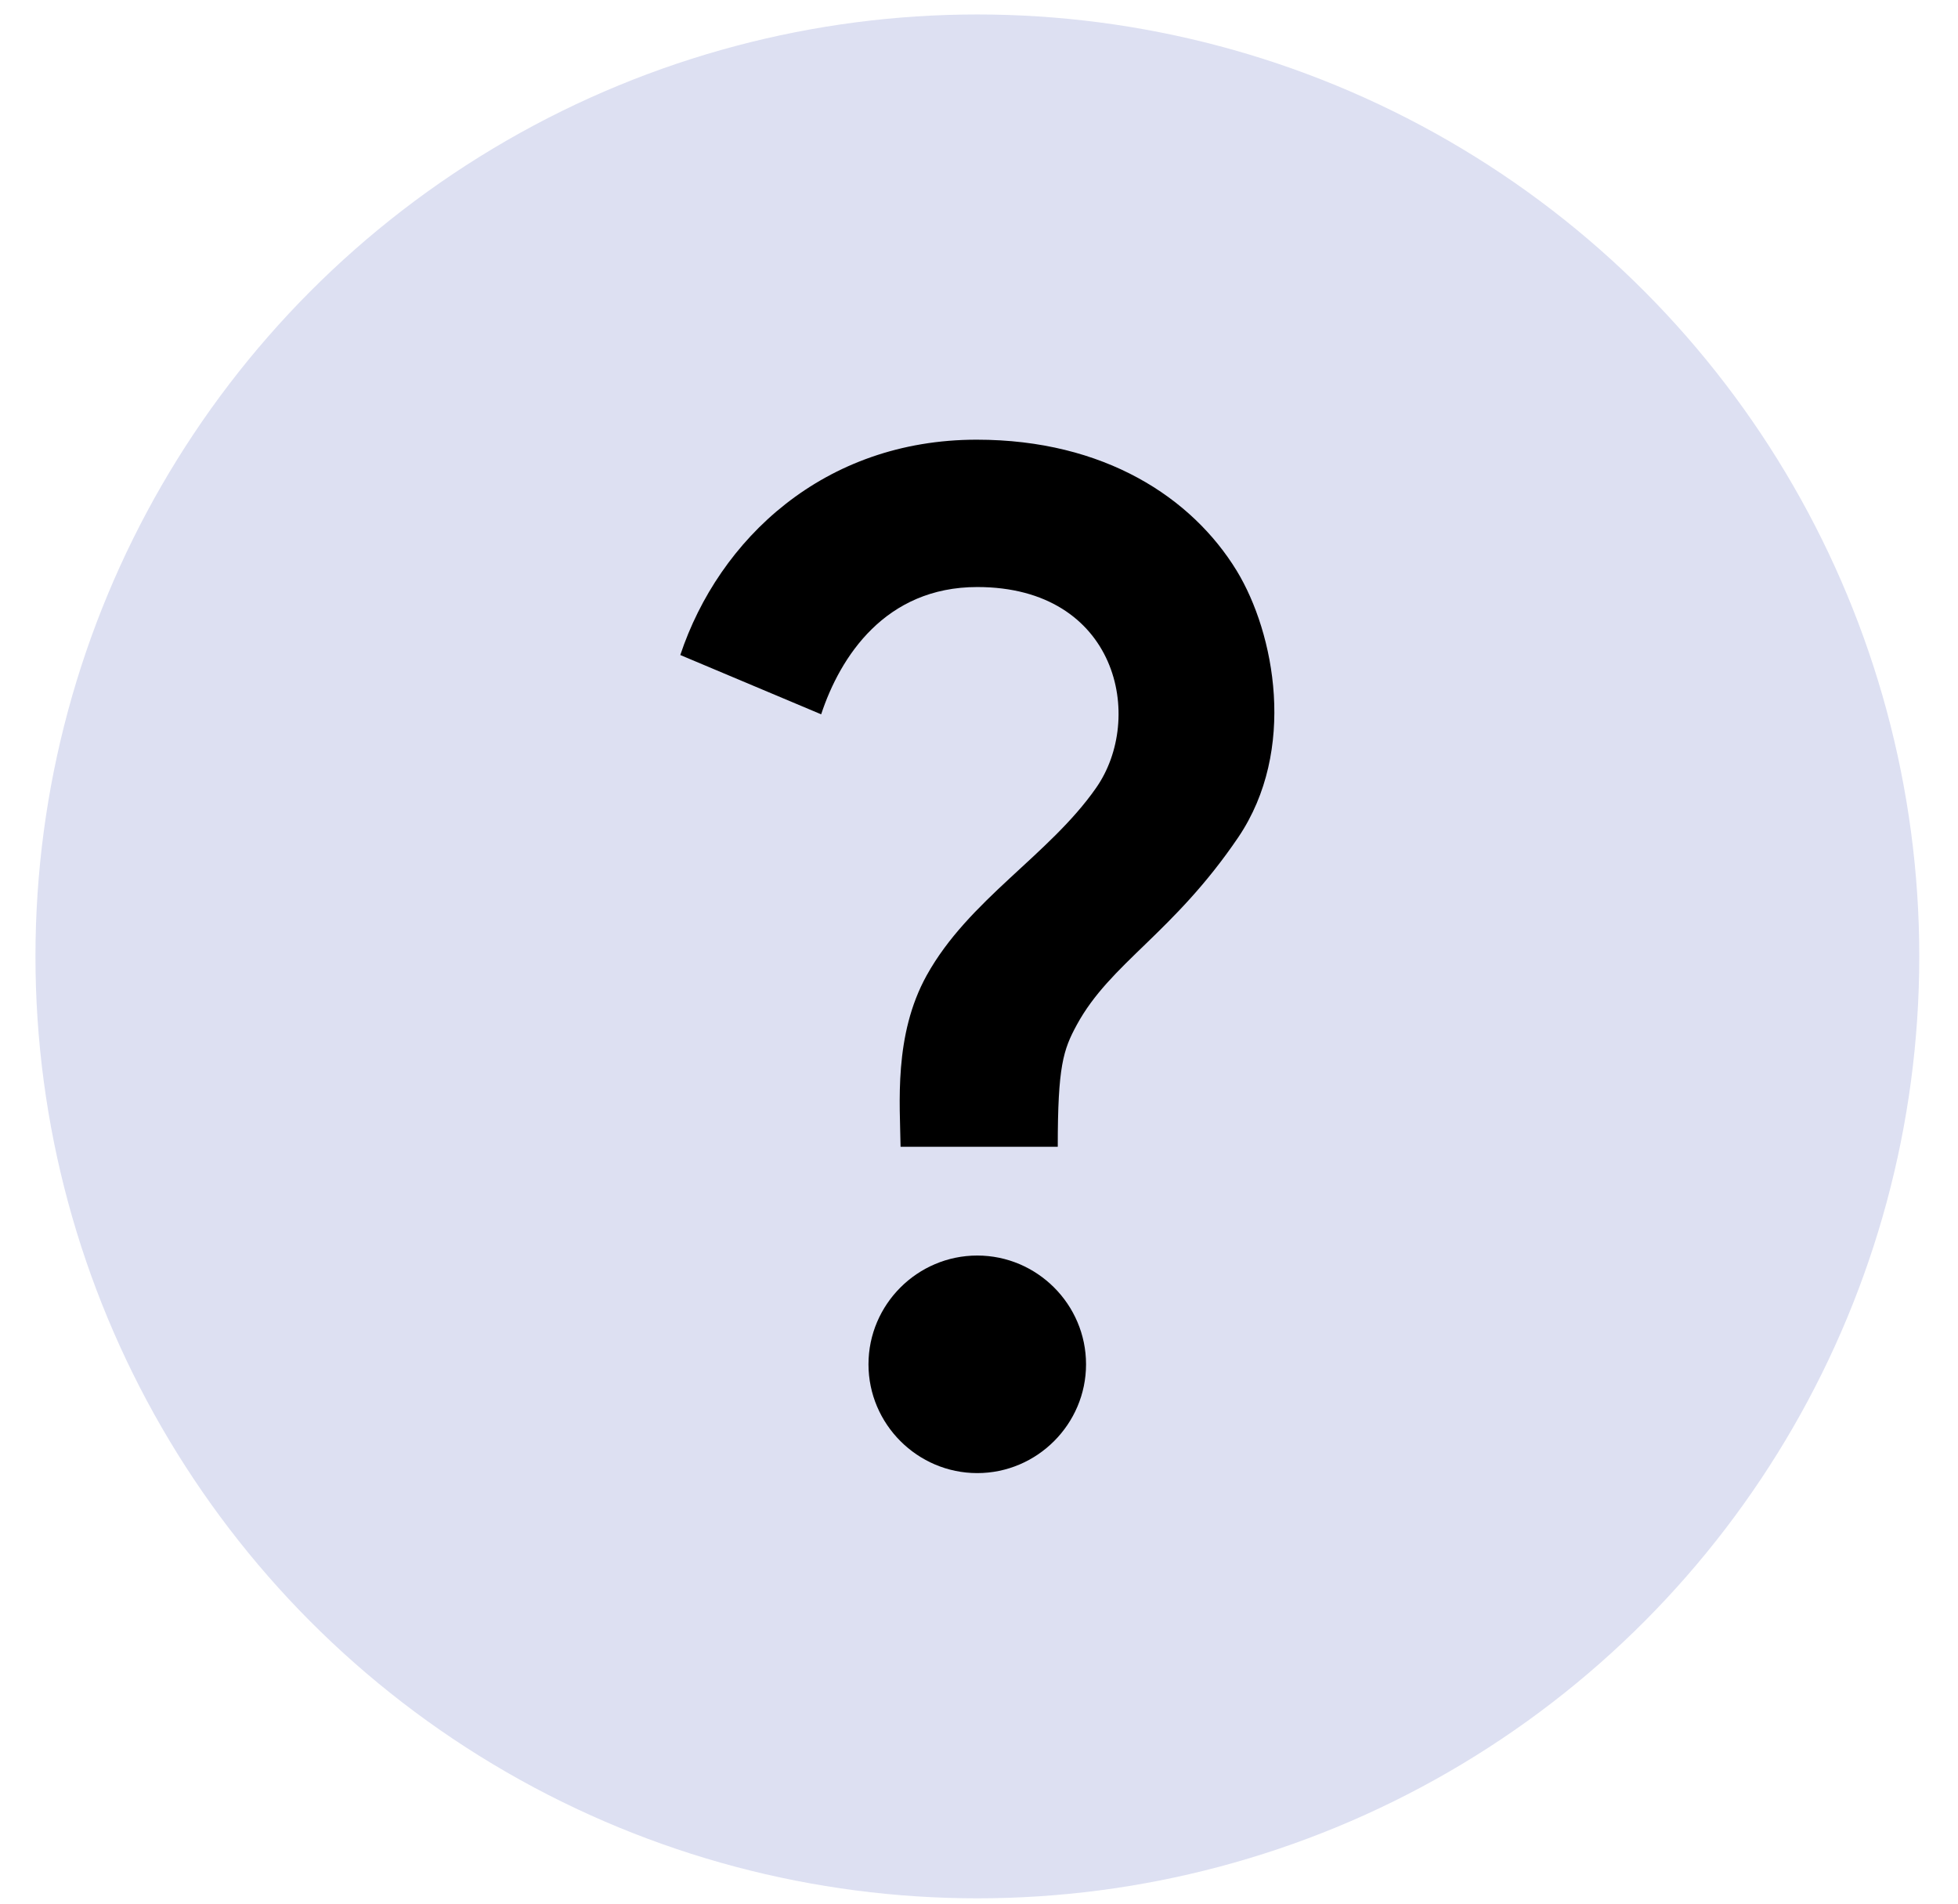 <svg width="36" height="35" viewBox="0 0 36 35" fill="none" xmlns="http://www.w3.org/2000/svg">
<circle cx="17.97" cy="17.584" r="17.318" fill="#DDE0F2"/>
<path d="M17.038 17.933C17.808 16.544 19.288 15.723 20.148 14.493C21.058 13.204 20.548 10.793 17.968 10.793C16.278 10.793 15.448 12.073 15.098 13.133L12.508 12.043C13.218 9.914 15.148 8.084 17.958 8.084C20.308 8.084 21.918 9.153 22.738 10.493C23.438 11.643 23.848 13.793 22.768 15.393C21.568 17.163 20.418 17.703 19.798 18.843C19.548 19.303 19.448 19.604 19.448 21.084H16.558C16.548 20.303 16.428 19.034 17.038 17.933ZM19.968 25.084C19.968 26.183 19.068 27.084 17.968 27.084C16.868 27.084 15.968 26.183 15.968 25.084C15.968 23.983 16.868 23.084 17.968 23.084C19.068 23.084 19.968 23.983 19.968 25.084Z" fill="black"/>
</svg>
